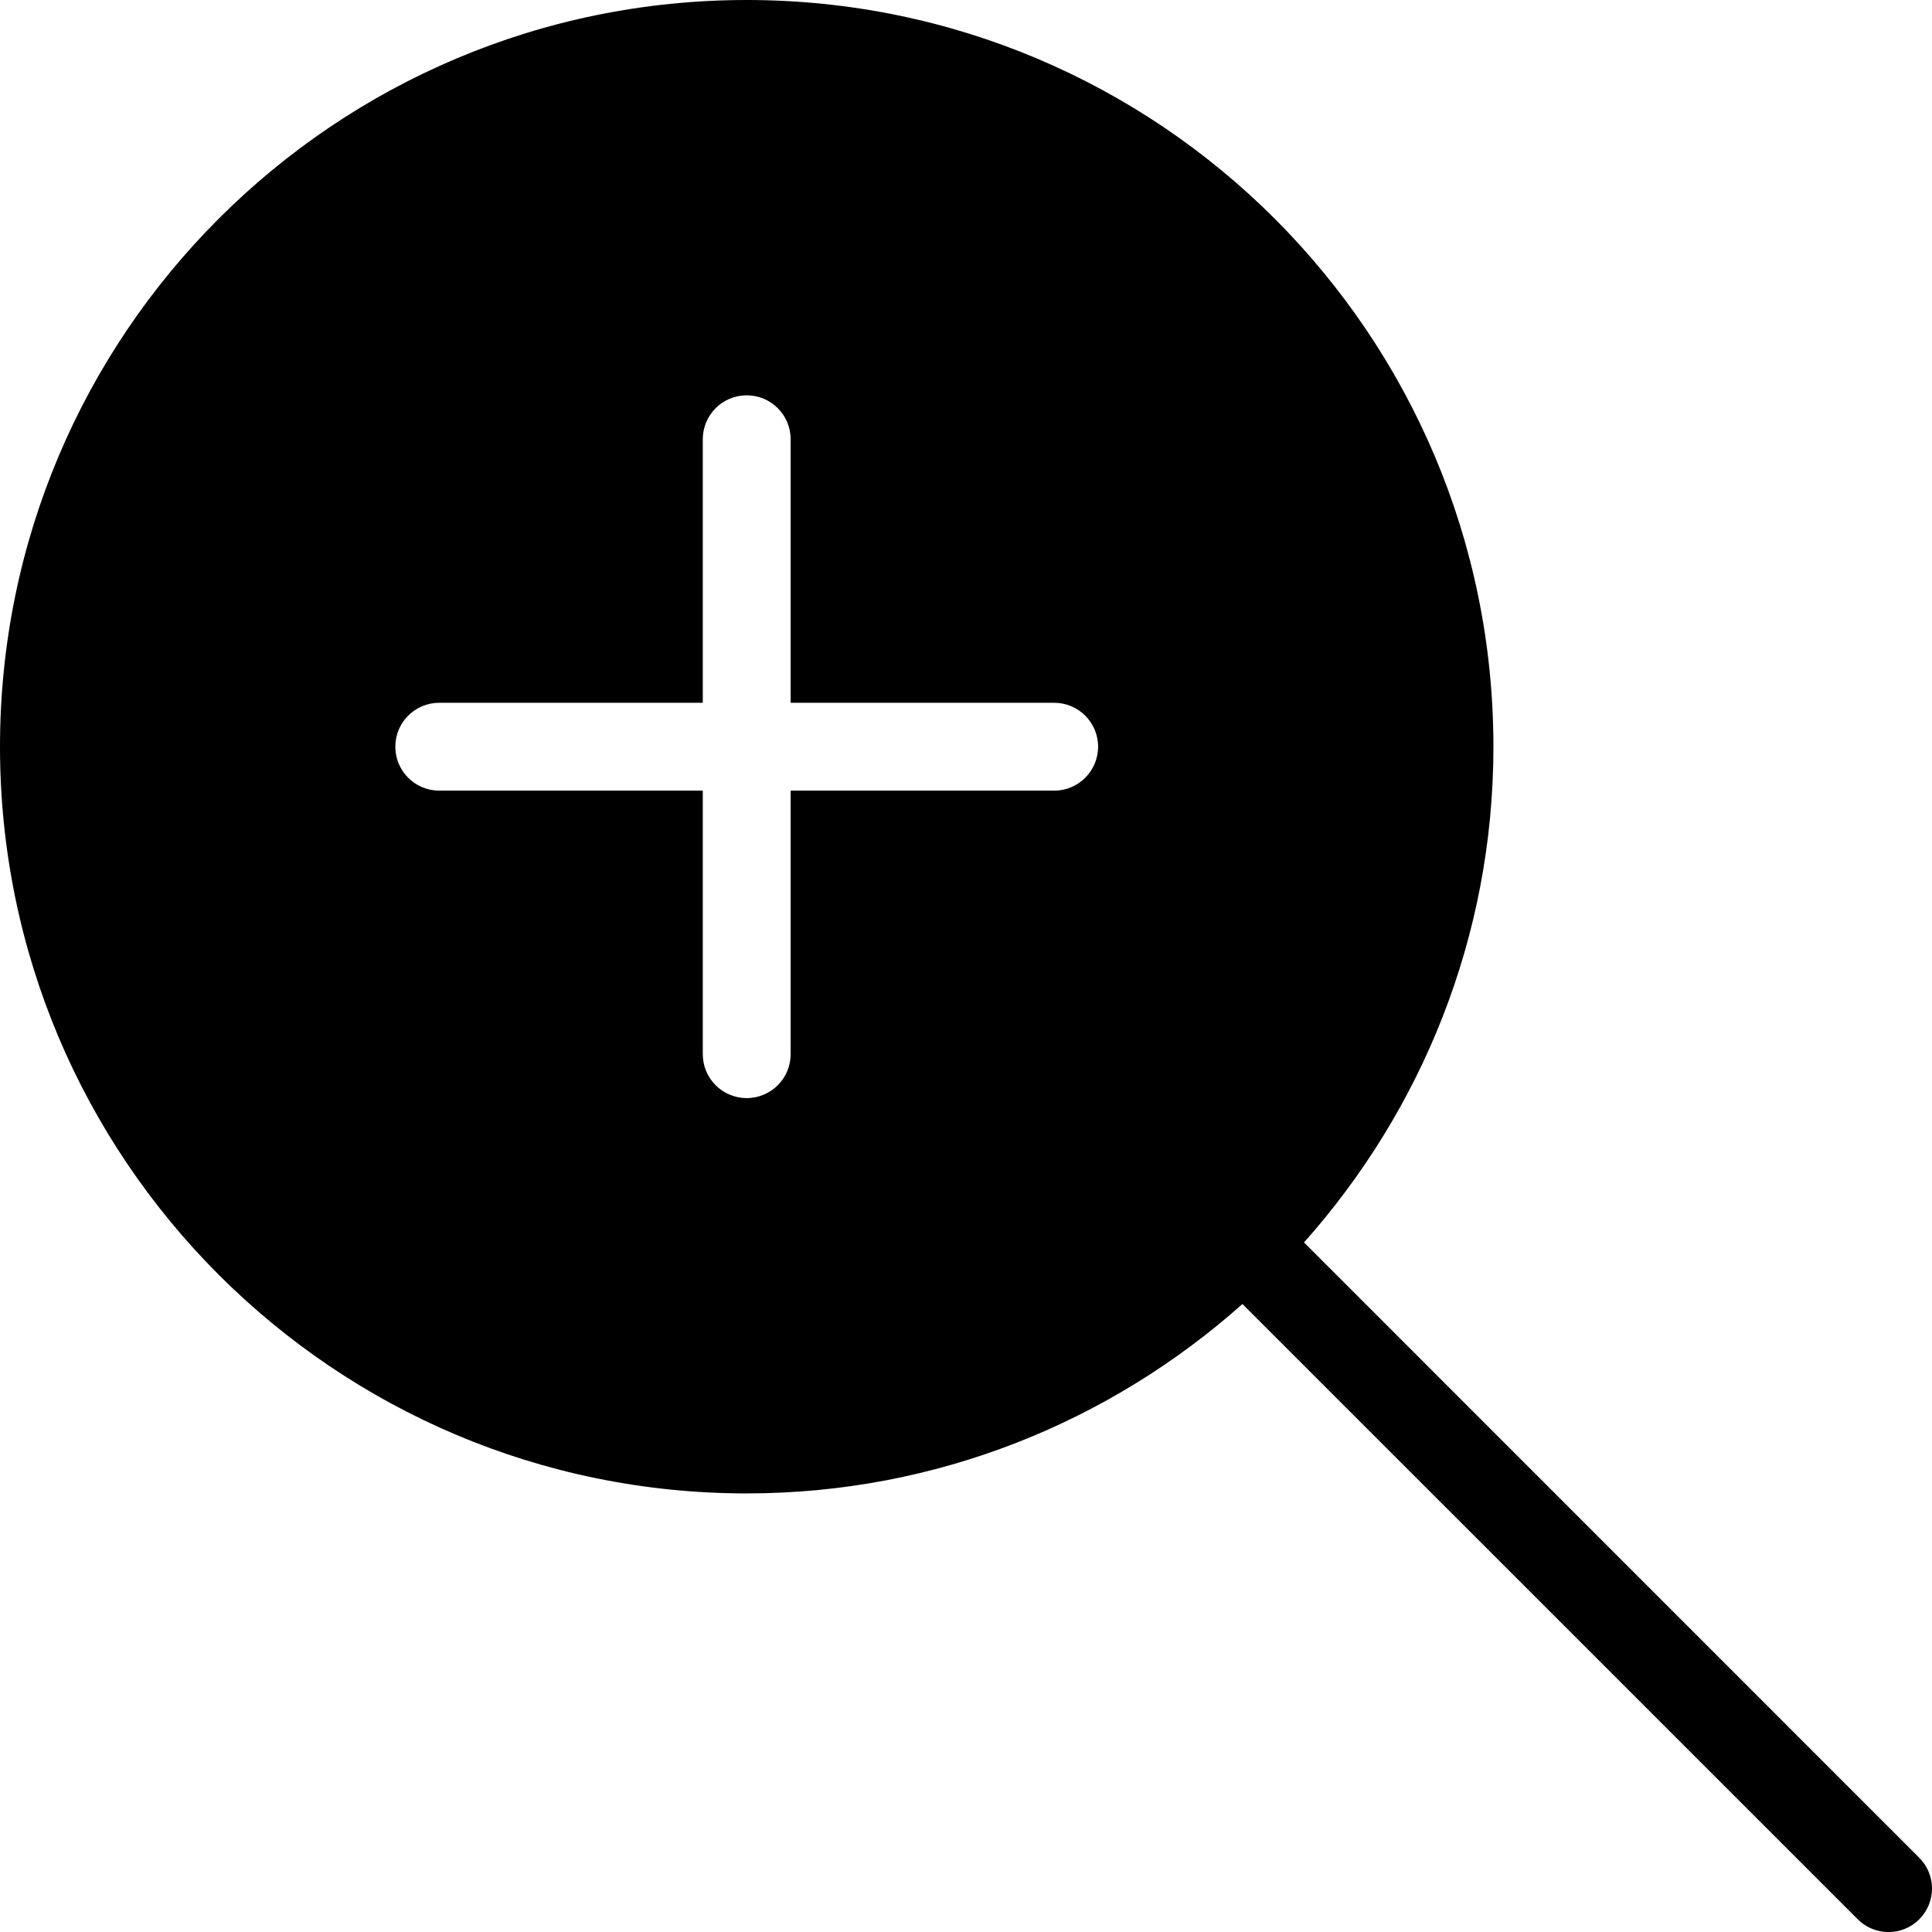 <?xml version="1.0" encoding="iso-8859-1"?>
<!-- Generator: Adobe Illustrator 16.0.4, SVG Export Plug-In . SVG Version: 6.00 Build 0)  -->
<!DOCTYPE svg PUBLIC "-//W3C//DTD SVG 1.1//EN" "http://www.w3.org/Graphics/SVG/1.1/DTD/svg11.dtd">
<svg version="1.1" id="Layer_1" xmlns="http://www.w3.org/2000/svg" xmlns:xlink="http://www.w3.org/1999/xlink" x="0px" y="0px"
	 width="43.985px" height="43.985px" viewBox="0 0 43.985 43.985" style="enable-background:new 0 0 43.985 43.985;"
	 xml:space="preserve">
<g id="_x37_36-zoom-in-toolbar-selected_x40_2x.png">
	<g>
		<path d="M43.695,42.295L29.688,28.286C32.361,25.283,34,21.337,34,17c0-9.389-7.611-17-17-17C7.61,0,0,7.611,0,17s7.61,17,17,17
			c4.337,0,8.283-1.639,11.286-4.312l14.009,14.008c0.387,0.387,1.014,0.387,1.4,0S44.082,42.682,43.695,42.295z M24,18h-6v6
			c0,0.552-0.448,1-1,1c-0.553,0-1-0.448-1-1v-6h-6c-0.553,0-1-0.448-1-1c0-0.553,0.447-1,1-1h6v-6c0-0.553,0.447-1,1-1
			c0.552,0,1,0.447,1,1v6h6c0.552,0,1,0.447,1,1C25,17.552,24.552,18,24,18z"/>
	</g>
</g>
<g>
</g>
<g>
</g>
<g>
</g>
<g>
</g>
<g>
</g>
<g>
</g>
<g>
</g>
<g>
</g>
<g>
</g>
<g>
</g>
<g>
</g>
<g>
</g>
<g>
</g>
<g>
</g>
<g>
</g>
</svg>
